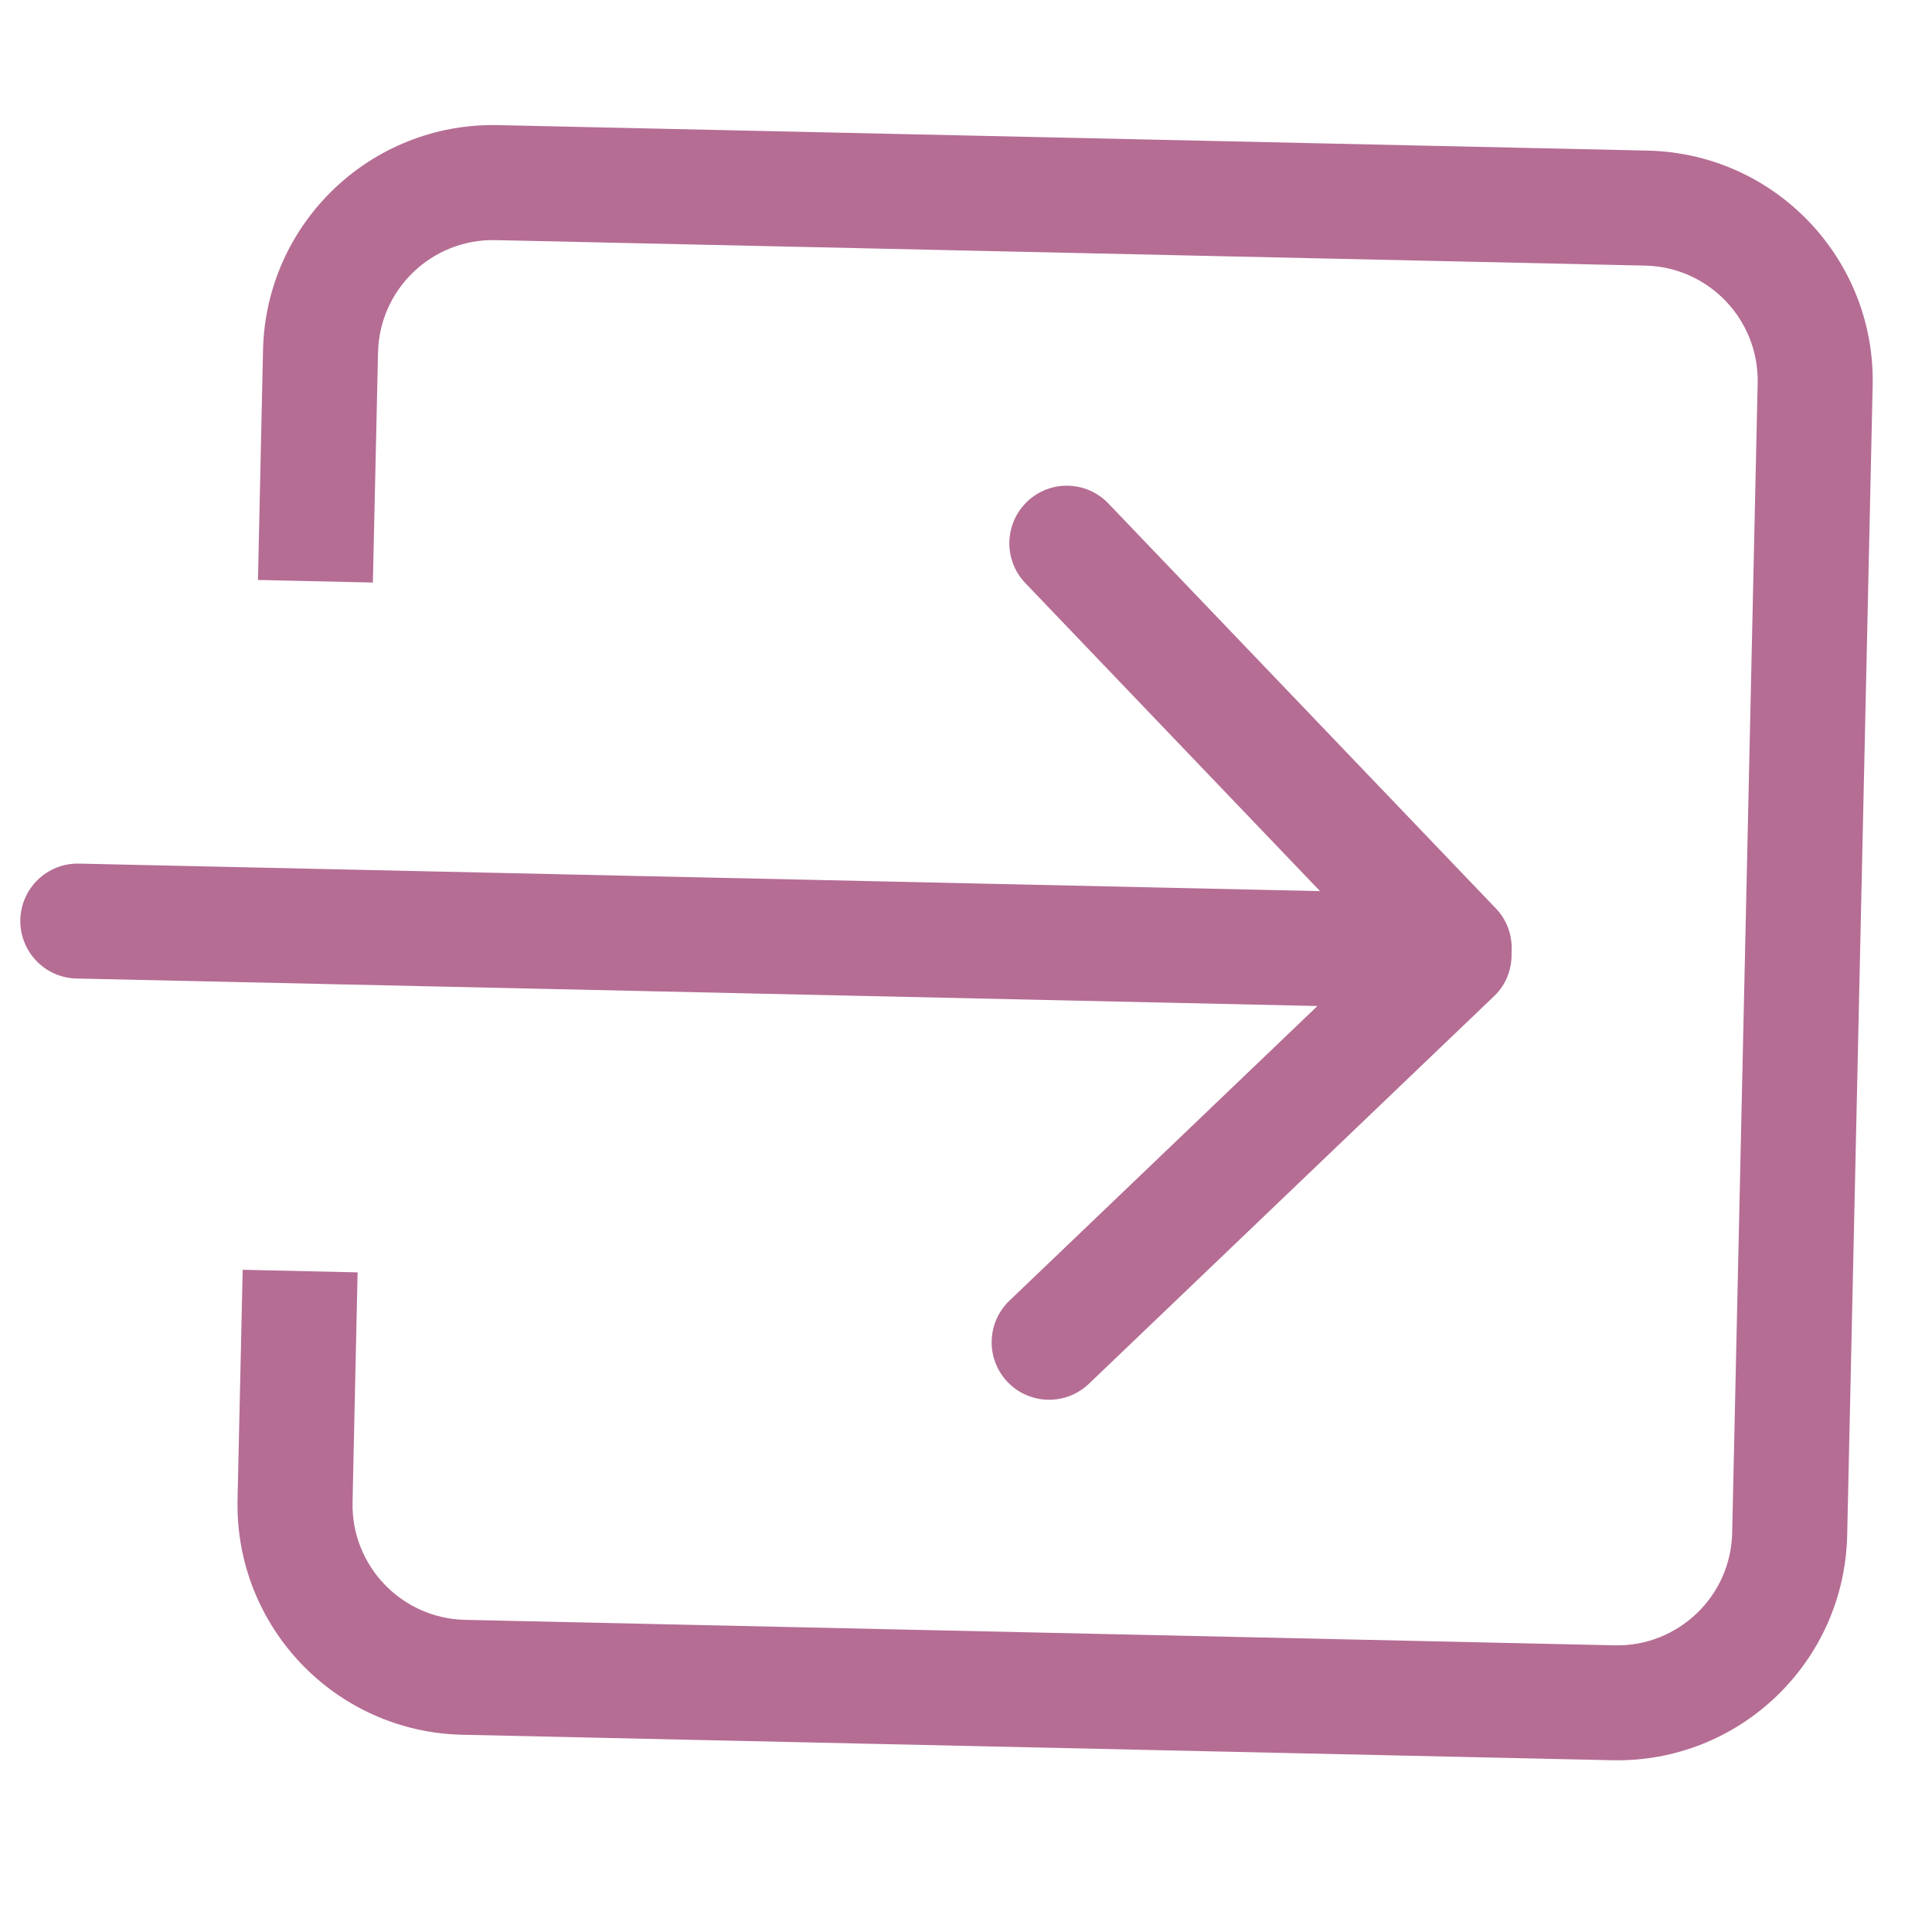 <svg width="21" height="21" viewBox="0 0 21 21" fill="none" xmlns="http://www.w3.org/2000/svg">
<g clip-path="url(#clip0_179_780)">
<path fill-rule="evenodd" clip-rule="evenodd" d="M17.523 19.133L5.026 18.856C3.646 18.826 2.552 17.682 2.582 16.301L2.638 13.802L3.887 13.83L3.832 16.329C3.817 17.019 4.364 17.591 5.054 17.607L17.551 17.884C18.241 17.899 18.813 17.351 18.828 16.662L19.105 4.165C19.12 3.475 18.573 2.902 17.883 2.887L5.386 2.61C4.696 2.595 4.124 3.142 4.109 3.832L4.053 6.332L2.804 6.304L2.859 3.804C2.89 2.424 4.034 1.33 5.414 1.36L17.911 1.637C19.291 1.668 20.386 2.812 20.355 4.192L20.078 16.689C20.047 18.07 18.903 19.164 17.523 19.133ZM11.144 6.337C10.906 6.088 10.915 5.692 11.164 5.453C11.413 5.214 11.809 5.223 12.048 5.473L16.264 9.879C16.39 10.013 16.442 10.187 16.43 10.357C16.435 10.527 16.375 10.699 16.242 10.826L11.836 15.041C11.586 15.28 11.19 15.271 10.952 15.022C10.714 14.773 10.722 14.377 10.972 14.138L14.32 10.935L0.832 10.636C0.487 10.629 0.214 10.342 0.221 9.998C0.229 9.652 0.514 9.379 0.86 9.387L14.348 9.686L11.144 6.337Z" fill="#B56D94"/>
</g>
<defs>
<clipPath id="clip0_179_780">
<rect width="20" height="20" fill="white" transform="matrix(1 0.022 0.022 -1 0 19.995)"/>
</clipPath>
</defs>
</svg>
